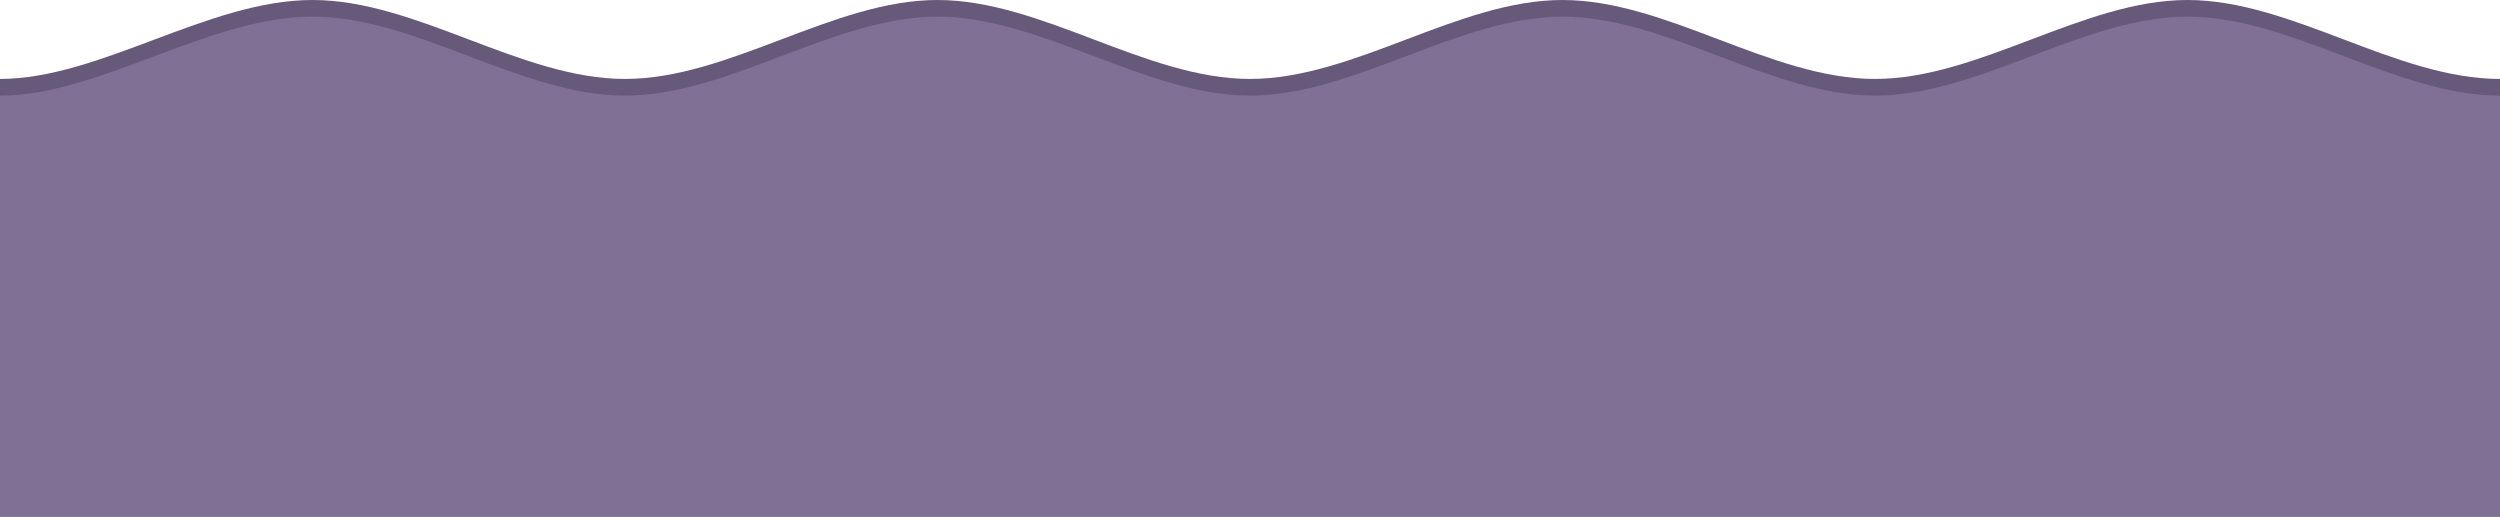 <?xml version="1.0" encoding="utf-8"?>
<!-- Generator: Adobe Illustrator 16.0.0, SVG Export Plug-In . SVG Version: 6.00 Build 0)  -->
<!DOCTYPE svg PUBLIC "-//W3C//DTD SVG 1.1//EN" "http://www.w3.org/Graphics/SVG/1.1/DTD/svg11.dtd">
<svg version="1.1" id="Layer_1" xmlns="http://www.w3.org/2000/svg" xmlns:xlink="http://www.w3.org/1999/xlink" x="0px" y="0px"
	 width="150px" height="31px" viewBox="0 0 150 31" enable-background="new 0 0 150 31" xml:space="preserve">
<g id="Layer_1_2_">
	<path fill="#67597A" d="M131.25,0c-6.25,0-12.5,4.736-18.75,4.736S100,0,93.75,0S81.25,4.736,75,4.736S62.5,0,56.25,0
		S43.75,4.736,37.5,4.736S25,0,18.75,0S6,4.736,0,4.736C0,5.157,0,5.579,0,6l0,0v23h150V11.593c0-1.865,0-3.729,0-5.593
		c0-0.421,0-0.843,0-1.264C143.75,4.736,137.5,0,131.25,0z"/>
	<path fill="#67597A" d="M131.25,5c-6.25,0-12.5,4.736-18.75,4.736S100,5,93.75,5S81.25,9.736,75,9.736S62.5,5,56.25,5
		S43.75,9.736,37.5,9.736S25,5,18.75,5S6,9.736,0,9.736C0,10.157,0,10.579,0,11l0,0v23h150V16.594c0-1.865,0-3.729,0-5.594
		c0-0.421,0-0.843,0-1.264C143.75,9.736,137.5,5,131.25,5z"/>
</g>
<g id="Layer_1_1_">
	<path fill="#807096" d="M131.25,1c-6.25,0-12.5,4.736-18.75,4.736S100,1,93.75,1S81.25,5.736,75,5.736S62.5,1,56.25,1
		S43.75,5.736,37.5,5.736S25,1,18.75,1S6,5.736,0,5.736C0,6.157,0,6.579,0,7l0,0v23h150V12.593c0-1.865,0-3.729,0-5.593
		c0-0.421,0-0.843,0-1.264C143.75,5.736,137.5,1,131.25,1z"/>
	<path fill="#807096" d="M131.25,6c-6.25,0-12.5,4.736-18.75,4.736S100,6,93.75,6S81.25,10.736,75,10.736S62.5,6,56.25,6
		s-12.5,4.736-18.75,4.736S25,6,18.75,6S6,10.736,0,10.736C0,11.157,0,11.579,0,12l0,0v23h150V17.594c0-1.865,0-3.729,0-5.594
		c0-0.421,0-0.843,0-1.264C143.75,10.736,137.5,6,131.25,6z"/>
</g>
<g id="Layer_2">
</g>
</svg>
